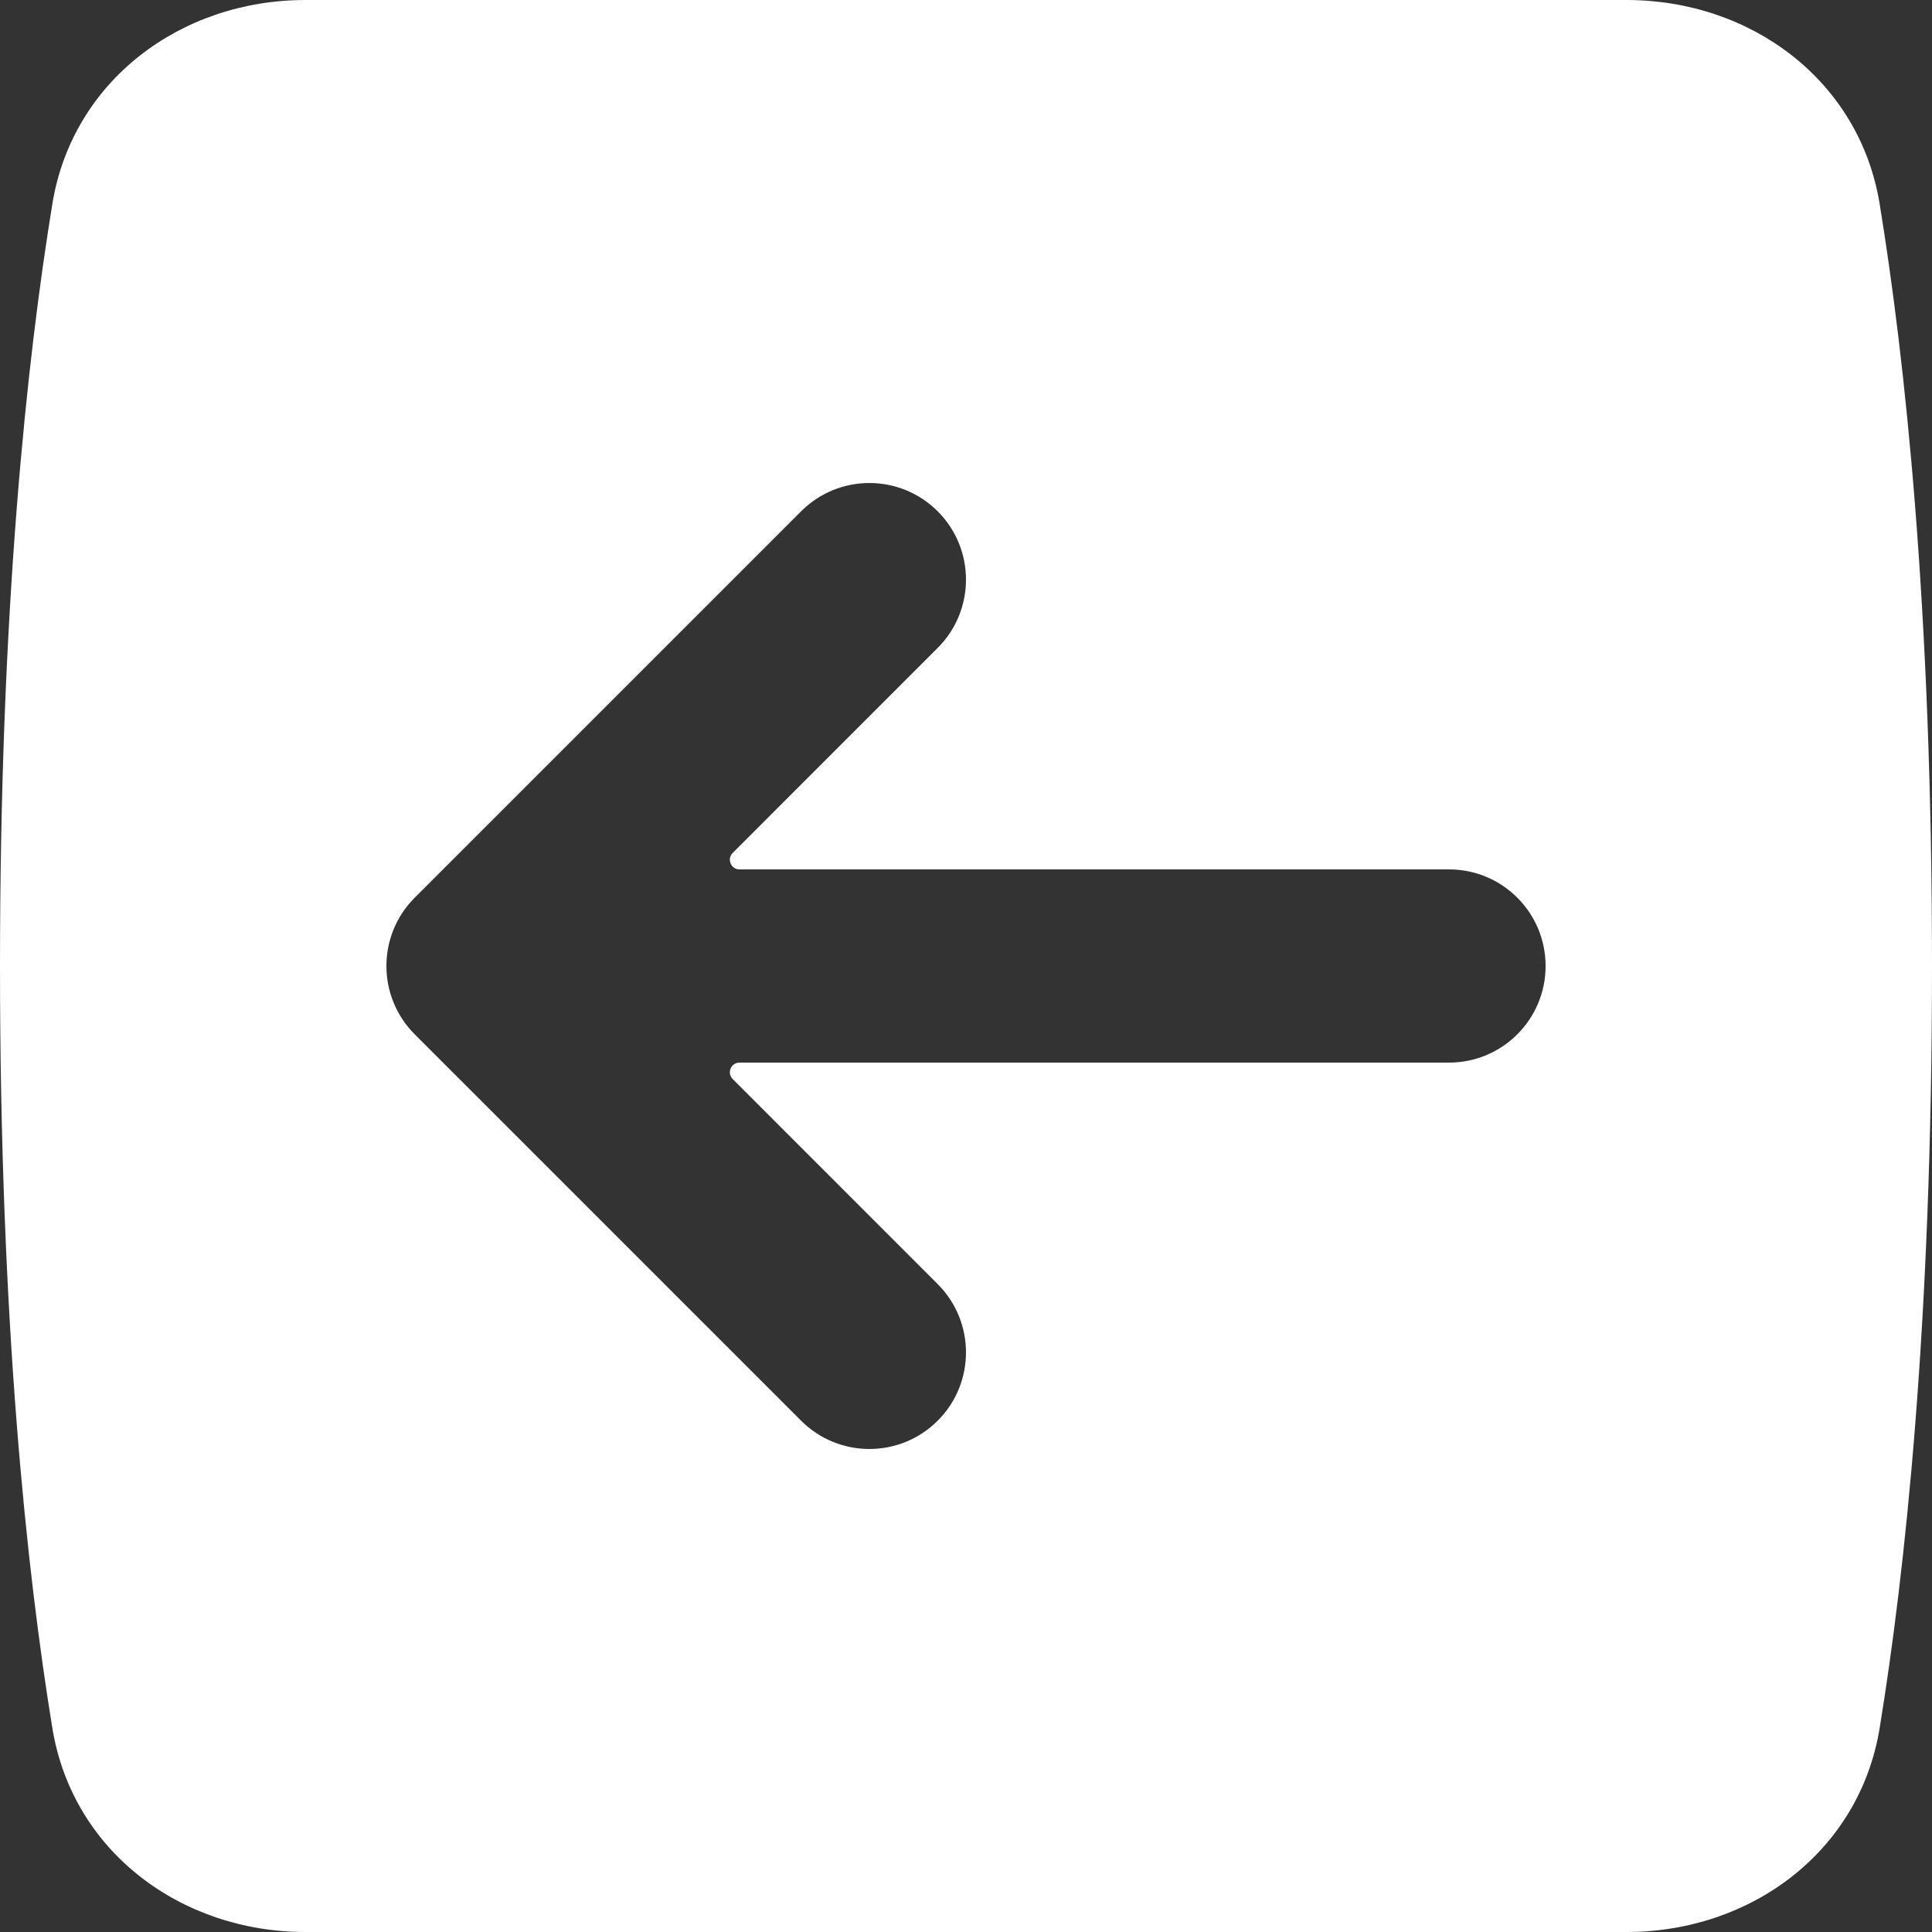 <svg width="40" height="40" viewBox="0 0 40 40" fill="white" xmlns="http://www.w3.org/2000/svg">
    <rect x="0" y="0" width="40" height="40" fill="#333333" stroke="none"/>
    <path
        fill-rule="evenodd"
        clip-rule="evenodd"
        d="M33.675 0C36.258 0 38.5 1.672 38.916 4.221C39.443 7.447 40 12.609 40 20C40 27.391 39.443 32.553 38.916 35.779C38.5 38.328 36.258 40 33.675 40H6.325C3.742 40 1.5 38.328 1.084 35.779C0.557 32.553 0 27.391 0 20C0 12.609 0.557 7.447 1.084 4.221C1.5 1.672 3.742 0 6.325 0H33.675ZM16.586 10.586C17.367 9.805 18.633 9.805 19.414 10.586C20.195 11.367 20.195 12.633 19.414 13.414L15.17 17.659C15.044 17.785 15.133 18 15.311 18H30C31.105 18 32 18.895 32 20C32 21.105 31.105 22 30 22H15.311C15.133 22 15.044 22.215 15.17 22.341L19.414 26.586C20.195 27.367 20.195 28.633 19.414 29.414C18.633 30.195 17.367 30.195 16.586 29.414L8.586 21.414C7.805 20.633 7.805 19.367 8.586 18.586L16.586 10.586Z"
    />
</svg>